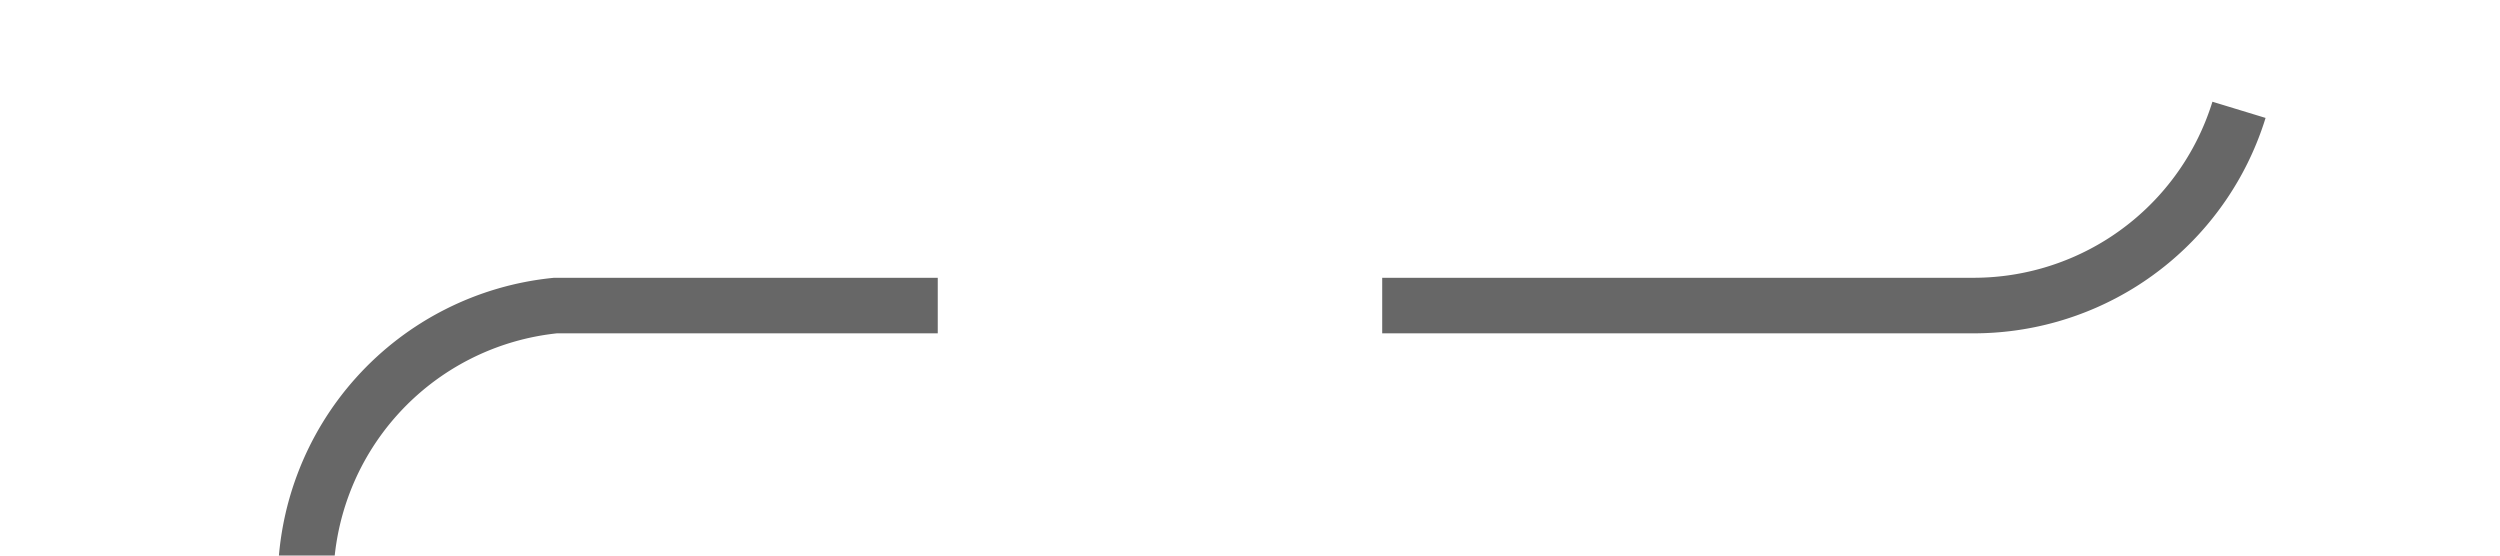 ﻿<?xml version="1.0" encoding="utf-8"?>
<svg version="1.1" xmlns:xlink="http://www.w3.org/1999/xlink" width="45px" height="10px" preserveAspectRatio="xMinYMid meet" viewBox="383 871  45 8" xmlns="http://www.w3.org/2000/svg">
  <path d="M 423.5 847  L 423.5 870  A 5 5 0 0 1 418.5 875.5 L 393 875.5  A 5 5 0 0 0 388.5 880.5 L 388.5 898  " stroke-width="1" stroke-dasharray="17,8" stroke="#333333" fill="none" stroke-opacity="0.745" />
  <path d="M 382.2 897  L 388.5 903  L 394.8 897  L 382.2 897  Z " fill-rule="nonzero" fill="#333333" stroke="none" fill-opacity="0.745" />
</svg>